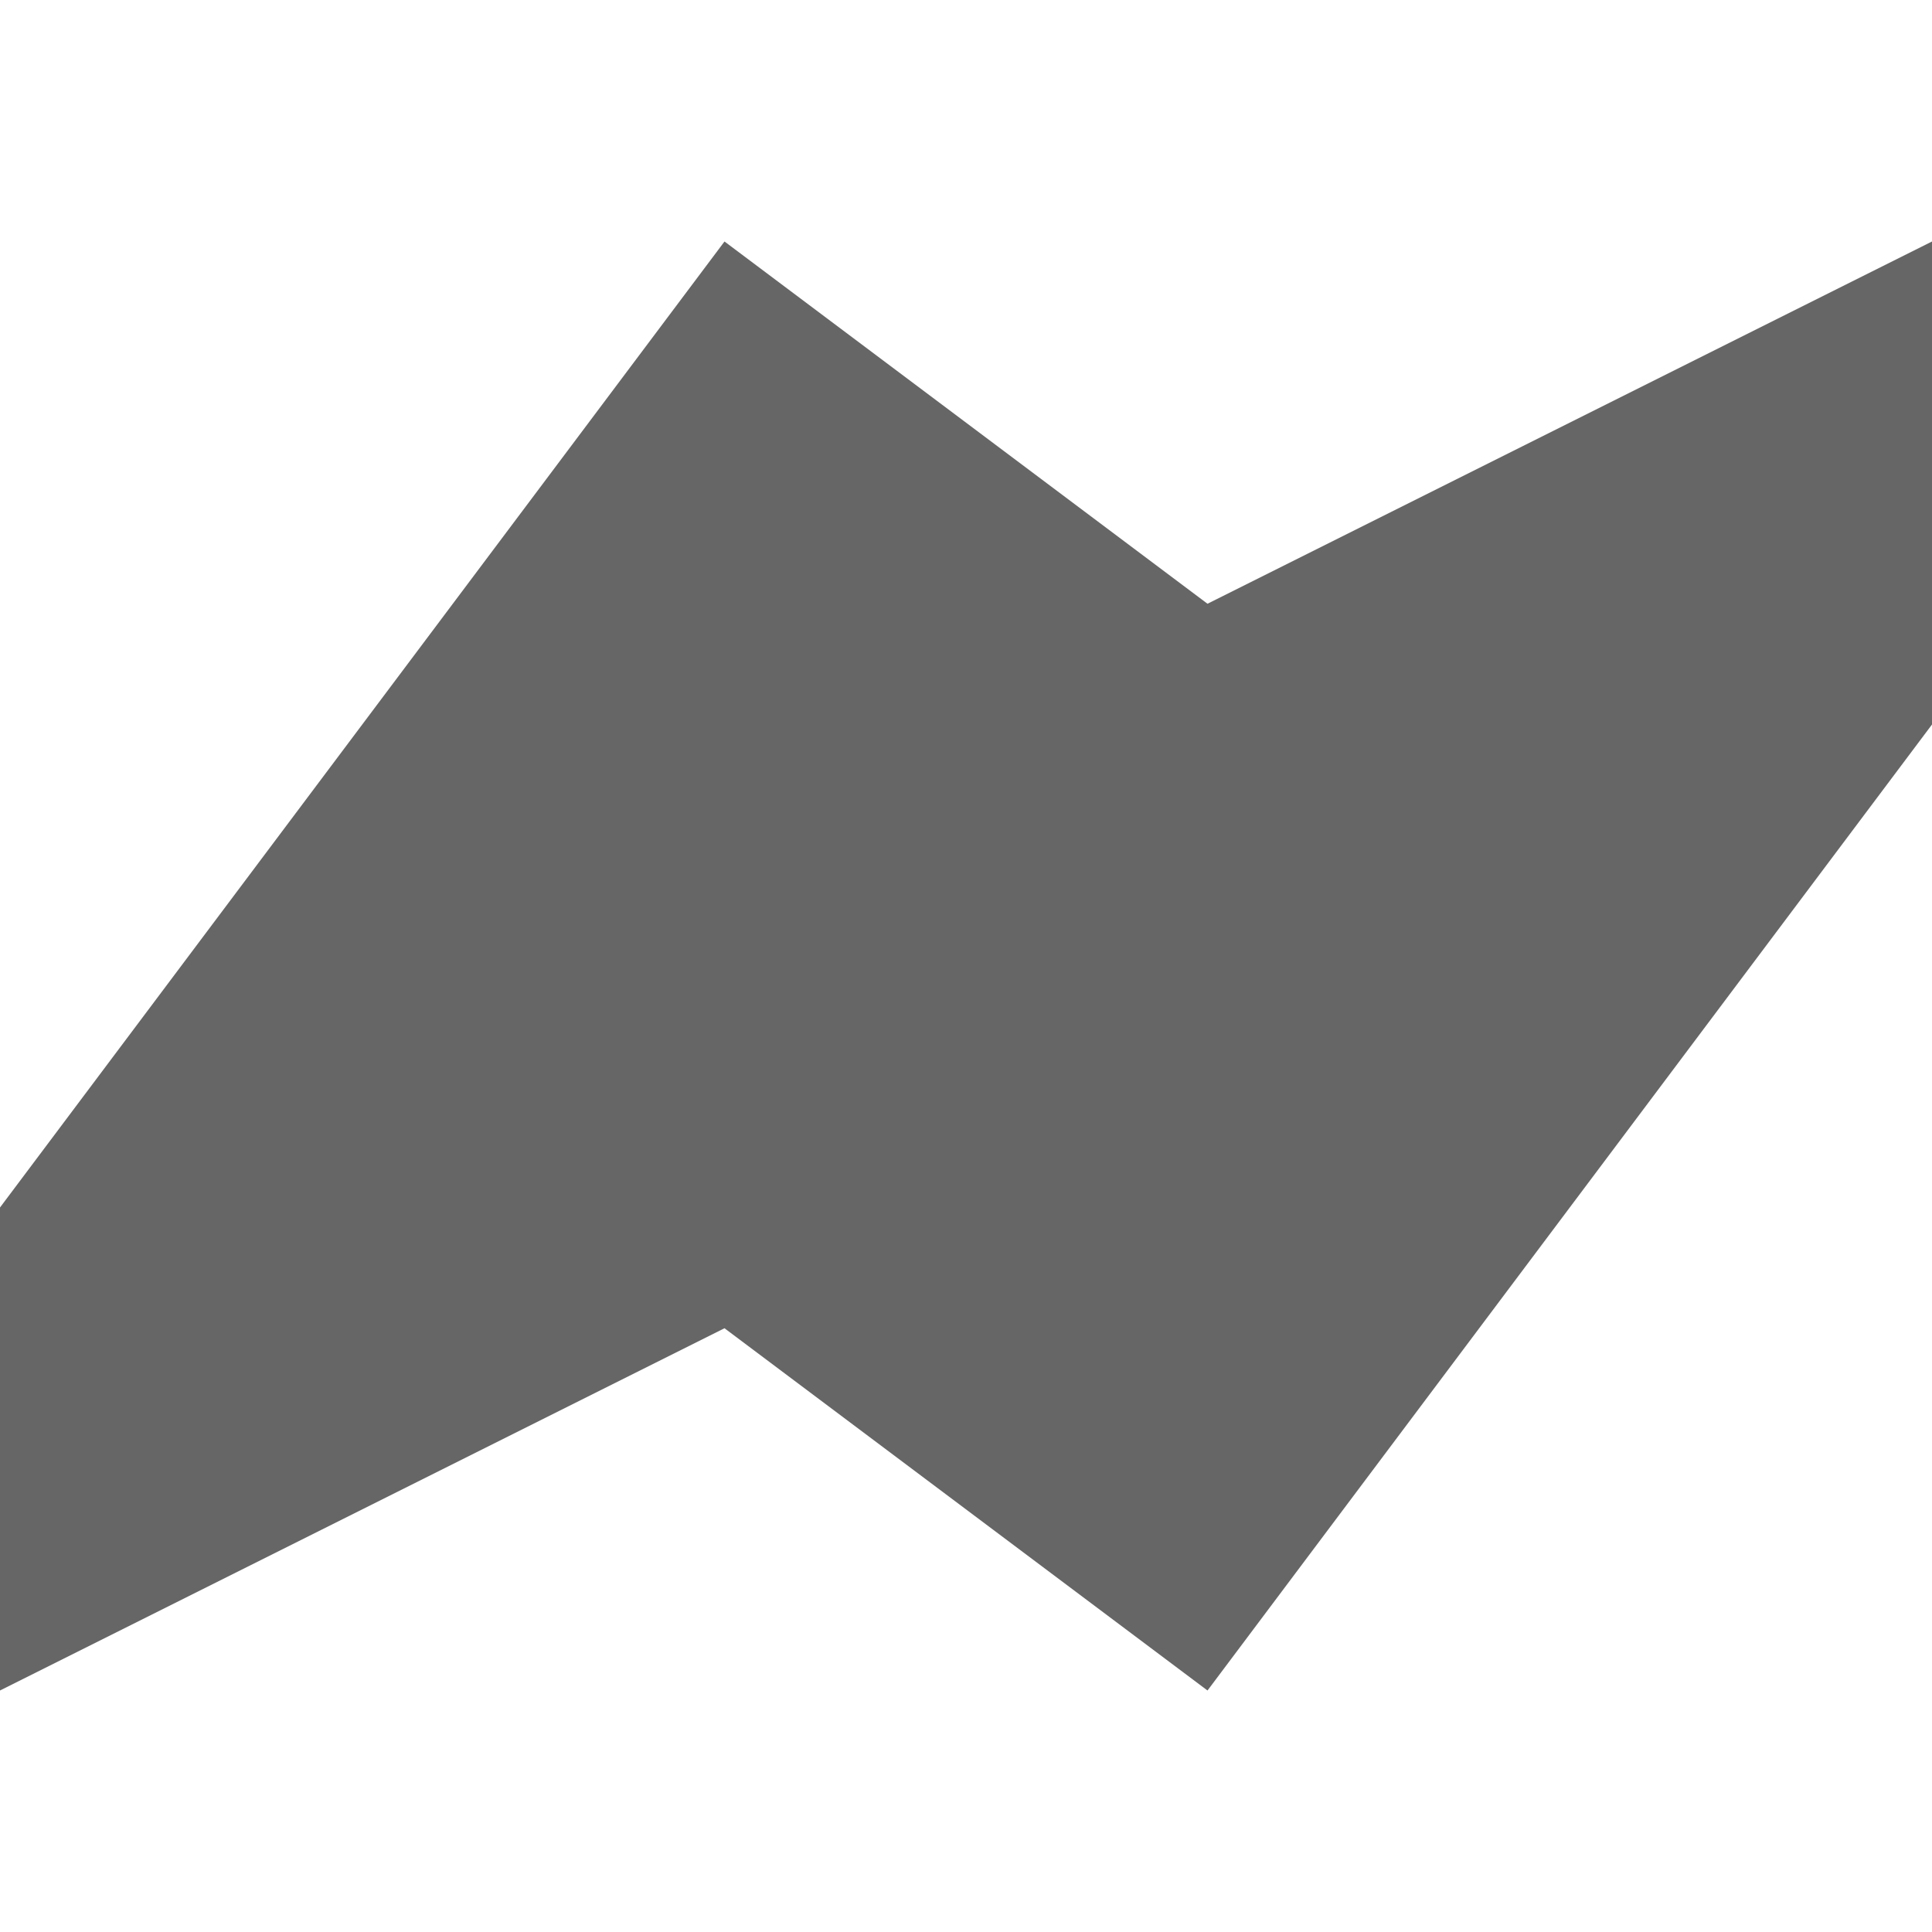 <svg xmlns="http://www.w3.org/2000/svg"
    viewBox="0 0 8 6" 
    width="1em" 
    height="1em"
    >
    <path
        fill="#666"
        d="
            M 8,0
            L 8,2
            L 5,6
            L 3,4.5
            L 0,6
            L 0,4
            L 3,0
            L 5,1.5
            Z
        "
    />
</svg>